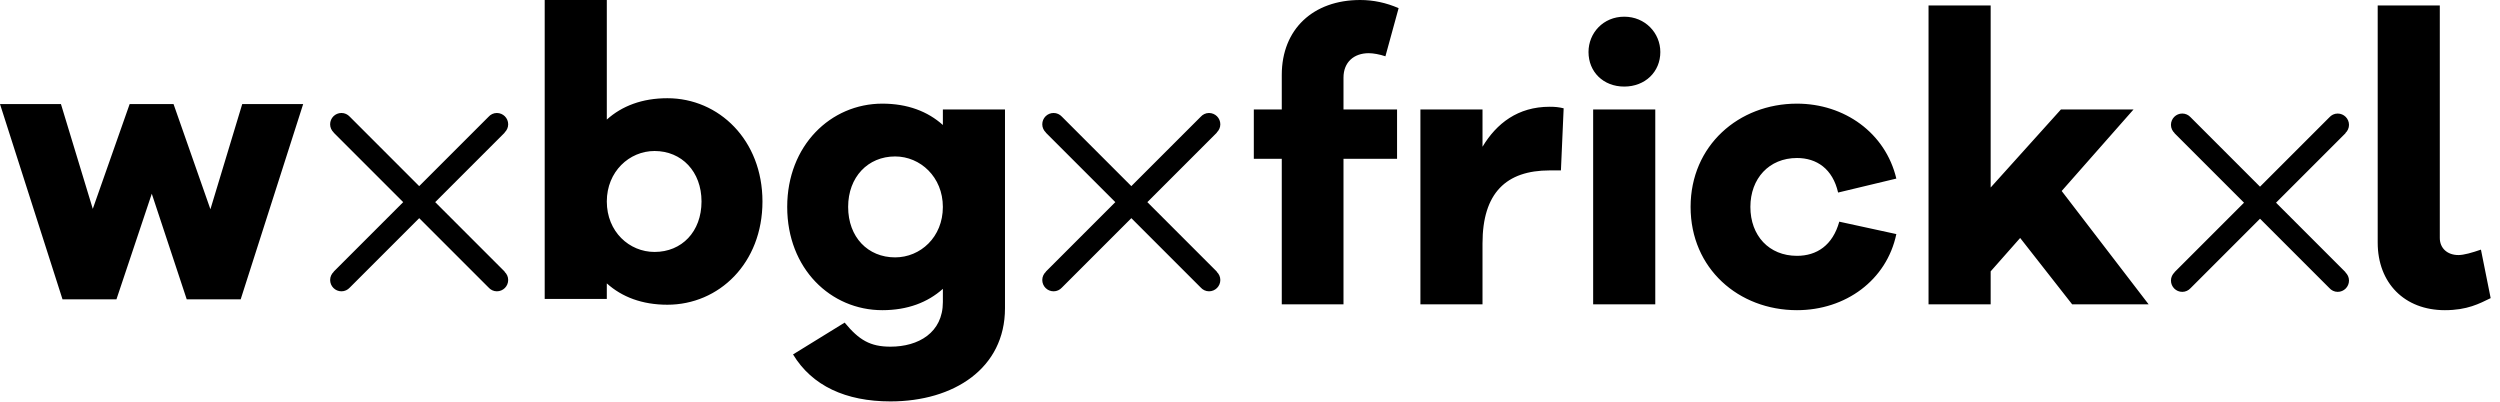 <?xml version="1.0" standalone="no"?><!DOCTYPE svg PUBLIC "-//W3C//DTD SVG 1.1//EN" "http://www.w3.org/Graphics/SVG/1.1/DTD/svg11.dtd"><svg width="100%" height="100%" viewBox="0 0 199 32" version="1.1" xmlns="http://www.w3.org/2000/svg" xmlns:xlink="http://www.w3.org/1999/xlink" xml:space="preserve" style="fill-rule:evenodd;clip-rule:evenodd;stroke-linejoin:round;stroke-miterlimit:1.414;"><path d="M79.997,8.715l0,15.821c0,4.789 -4.079,7.416 -9.115,7.416c-3.554,0 -6.242,-1.236 -7.756,-3.74l4.109,-2.533c1.144,1.391 2.04,1.916 3.647,1.916c2.224,0 4.171,-1.112 4.171,-3.555l0,-1.049c-1.205,1.08 -2.812,1.699 -4.82,1.699c-4.11,0 -7.571,-3.307 -7.571,-8.219c0,-4.883 3.461,-8.221 7.571,-8.221c2.008,0 3.615,0.618 4.82,1.7l0,-1.235l4.944,0ZM194.208,0.434l0,18.509c0,0.802 0.586,1.359 1.482,1.359c0.434,0 1.082,-0.186 1.793,-0.432l0.774,3.861c-0.896,0.434 -1.855,0.959 -3.646,0.959c-3.215,0 -5.346,-2.164 -5.346,-5.377l0,-18.879l4.943,0ZM143.038,12.577c1.576,0 2.843,0.865 3.275,2.75l4.635,-1.112c-0.865,-3.646 -4.141,-5.965 -7.91,-5.965c-4.635,0 -8.467,3.338 -8.467,8.221c0,4.912 3.832,8.219 8.467,8.219c3.863,0 7.139,-2.379 7.91,-6.057l-4.542,-0.988c-0.525,1.885 -1.792,2.719 -3.368,2.719c-2.225,0 -3.708,-1.607 -3.708,-3.893c0,-2.256 1.483,-3.894 3.708,-3.894ZM48.302,0l0,9.518c1.205,-1.082 2.812,-1.7 4.82,-1.7c4.109,0 7.569,3.337 7.57,8.219c0,4.914 -3.46,8.219 -7.57,8.219c-2.008,0 -3.615,-0.617 -4.82,-1.699l0,1.236l-4.944,0l0,-23.793l4.944,0ZM118.008,8.715l0,2.966c1.114,-1.855 2.813,-3.183 5.346,-3.183c0.433,0 0.742,0.031 1.113,0.123l-0.217,4.944l-0.896,0c-3.461,0 -5.346,1.793 -5.346,5.81l0,4.852l-4.943,0l0,-15.512l4.943,0ZM126.815,8.715l4.945,0l0,15.512l-4.945,0l0,-15.512ZM158.457,14.926l5.592,-6.211l5.779,0l-5.718,6.488l6.923,9.024l-6.087,0l-4.141,-5.285l-2.348,2.658l0,2.627l-4.945,0l0,-23.793l4.945,0l0,14.492ZM102.029,8.715l0,-2.75c0,-3.647 2.503,-5.965 6.241,-5.965c1.051,0 2.07,0.218 3.06,0.649l-1.051,3.832c-0.464,-0.155 -0.958,-0.247 -1.329,-0.247c-1.174,0 -2.008,0.71 -2.008,1.947l0,2.534l4.264,0l0,3.924l-4.264,0l0,11.588l-4.913,0l0,-11.588l-2.225,0l0,-3.924l2.225,0ZM7.386,16.625l2.935,-8.343l3.492,0l2.936,8.375l2.533,-8.375l4.851,0l-4.974,15.543l-4.296,0l-2.781,-8.405l-2.812,8.405l-4.294,0l-4.976,-15.543l4.851,0l2.535,8.343ZM186.078,9.038c-0.269,0 -0.502,0.122 -0.667,0.308l-5.514,5.514l-5.534,-5.535c-0.163,-0.176 -0.395,-0.288 -0.653,-0.288c-0.499,0 -0.902,0.403 -0.902,0.901c0,0.259 0.113,0.49 0.288,0.655l-0.007,0.007l5.534,5.534l-5.536,5.536l0.008,0.008c-0.174,0.164 -0.287,0.394 -0.287,0.653c0,0.498 0.403,0.901 0.902,0.901c0.262,0 0.492,-0.115 0.657,-0.293l5.53,-5.53l5.509,5.509c0.167,0.189 0.401,0.314 0.672,0.314c0.498,0 0.902,-0.403 0.902,-0.901c0,-0.259 -0.112,-0.487 -0.285,-0.651l0.01,-0.012l-5.533,-5.534l5.533,-5.533l-0.01,-0.011c0.173,-0.164 0.285,-0.393 0.285,-0.652c0,-0.497 -0.404,-0.9 -0.902,-0.9ZM96.236,8.994c-0.269,0 -0.501,0.122 -0.667,0.308l-5.515,5.514l-5.533,-5.535c-0.165,-0.176 -0.395,-0.288 -0.654,-0.288c-0.499,0 -0.902,0.403 -0.902,0.901c0,0.259 0.113,0.49 0.288,0.655l-0.007,0.007l5.534,5.534l-5.535,5.536l0.008,0.008c-0.175,0.164 -0.288,0.394 -0.288,0.653c0,0.498 0.403,0.901 0.902,0.901c0.262,0 0.493,-0.115 0.657,-0.293l5.531,-5.53l5.509,5.509c0.167,0.189 0.402,0.314 0.672,0.314c0.498,0 0.902,-0.403 0.902,-0.901c0,-0.259 -0.112,-0.487 -0.285,-0.651l0.01,-0.012l-5.533,-5.534l5.533,-5.533l-0.01,-0.011c0.173,-0.164 0.285,-0.393 0.285,-0.652c0,-0.497 -0.404,-0.9 -0.902,-0.9ZM39.548,8.994c-0.268,0 -0.502,0.122 -0.667,0.308l-5.514,5.514l-5.533,-5.535c-0.165,-0.176 -0.395,-0.288 -0.654,-0.288c-0.499,0 -0.902,0.403 -0.902,0.901c0,0.259 0.113,0.49 0.288,0.655l-0.006,0.007l5.534,5.534l-5.535,5.536l0.008,0.008c-0.175,0.164 -0.288,0.394 -0.288,0.653c0,0.498 0.403,0.901 0.902,0.901c0.262,0 0.493,-0.115 0.657,-0.293l5.531,-5.53l5.509,5.509c0.166,0.189 0.401,0.314 0.671,0.314c0.499,0 0.902,-0.403 0.902,-0.901c0,-0.259 -0.111,-0.487 -0.285,-0.651l0.01,-0.012l-5.534,-5.534l5.534,-5.533l-0.01,-0.011c0.174,-0.164 0.285,-0.393 0.285,-0.652c0,-0.497 -0.404,-0.9 -0.903,-0.9ZM71.251,20.487c-2.163,0 -3.739,-1.605 -3.739,-4.016c0,-2.379 1.576,-4.018 3.739,-4.018c2.009,0 3.801,1.639 3.801,4.018c0.001,2.41 -1.791,4.016 -3.801,4.016ZM52.102,20.055c-2.008,0 -3.8,-1.607 -3.8,-4.018c0,-2.379 1.792,-4.017 3.8,-4.017c2.163,0 3.739,1.638 3.739,4.017c-0.001,2.411 -1.576,4.018 -3.739,4.018ZM129.288,1.329c-1.669,0 -2.843,1.298 -2.843,2.812c0,1.576 1.174,2.75 2.843,2.75c1.668,0 2.874,-1.174 2.874,-2.75c0,-1.514 -1.206,-2.812 -2.874,-2.812Z" /></svg>
